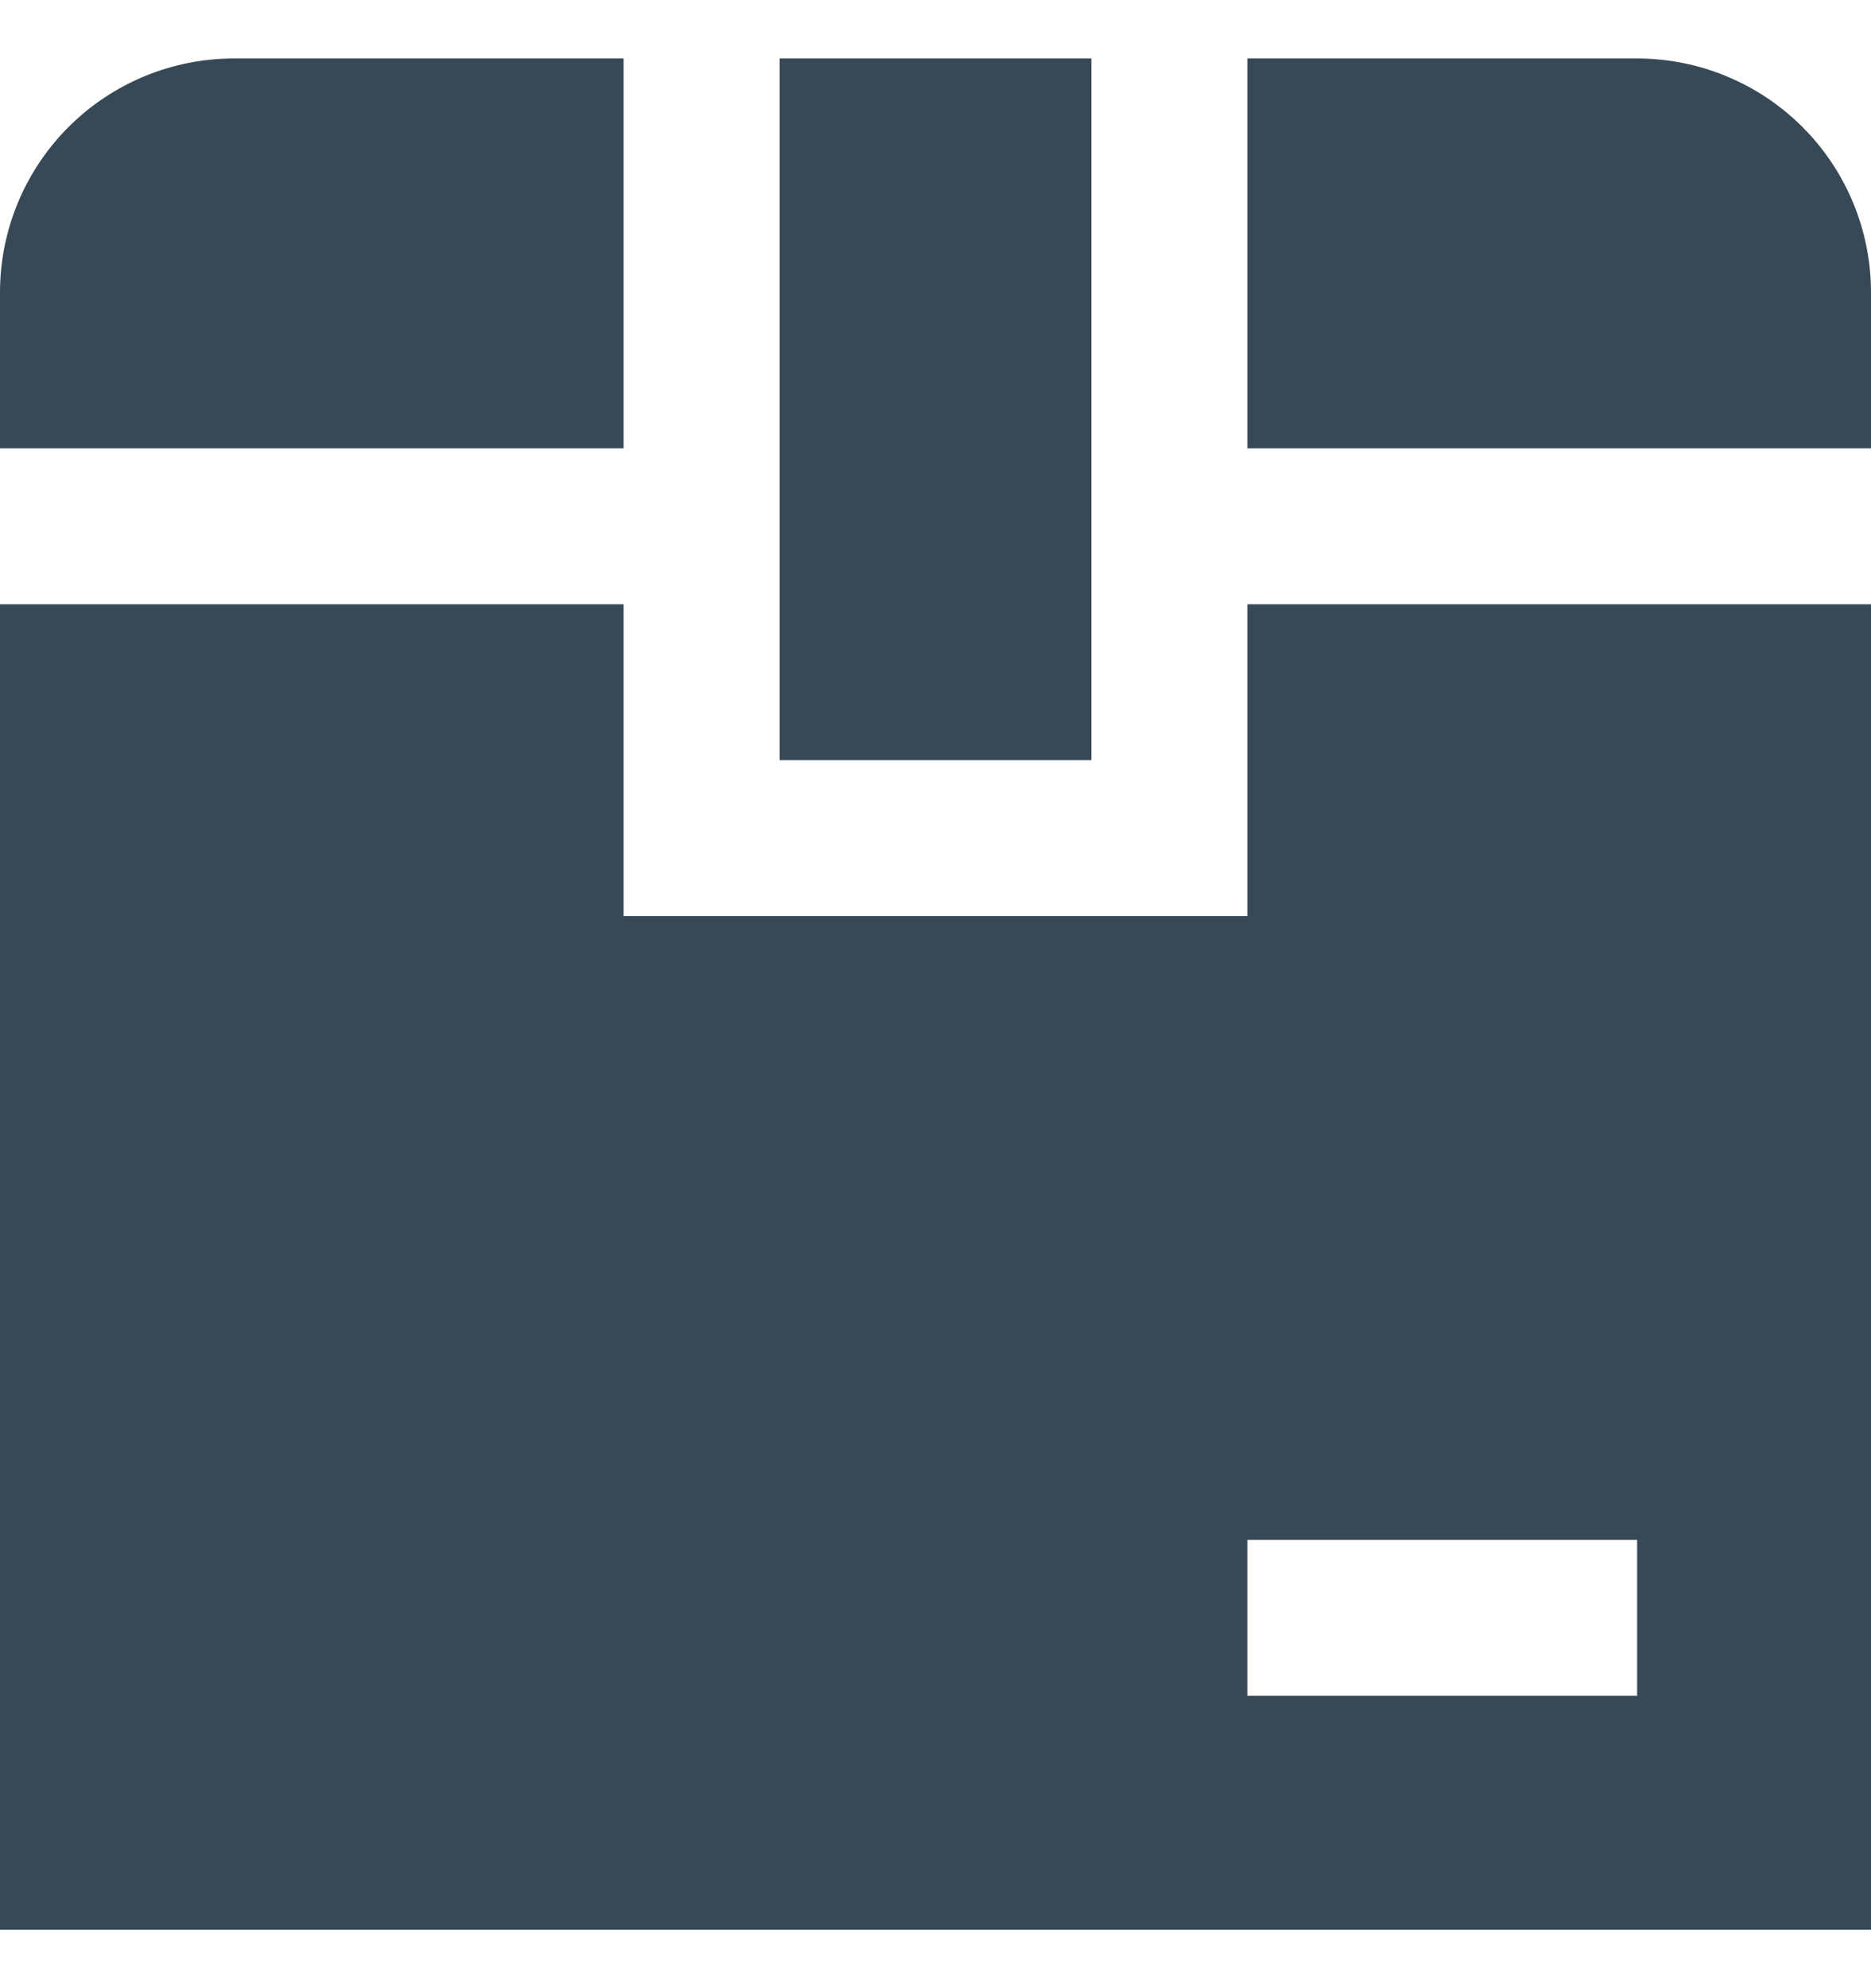 <svg width="16" height="17" viewBox="0 0 16 17" fill="none" xmlns="http://www.w3.org/2000/svg">
<g clip-path="url(#clip0_1_3306)">
<path d="M10.667 0.5H14C14.53 0.5 15.039 0.711 15.414 1.086C15.789 1.461 16 1.97 16 2.5V3.833H10.667V0.5ZM9.333 0.5H6.667V6.5H9.333V0.5ZM16 5.167V16.5H0V5.167H5.333V7.833H10.667V5.167H16ZM14 13.167H10.667V14.5H14V13.167ZM5.333 3.833V0.5H2C1.47 0.5 0.961 0.711 0.586 1.086C0.211 1.461 0 1.97 0 2.5L0 3.833H5.333Z" fill="#374957"/>
</g>
<defs>
<clipPath id="clip0_1_3306">
<rect width="16" height="16" fill="white" transform="translate(0 0.5)"/>
</clipPath>
</defs>
</svg>
